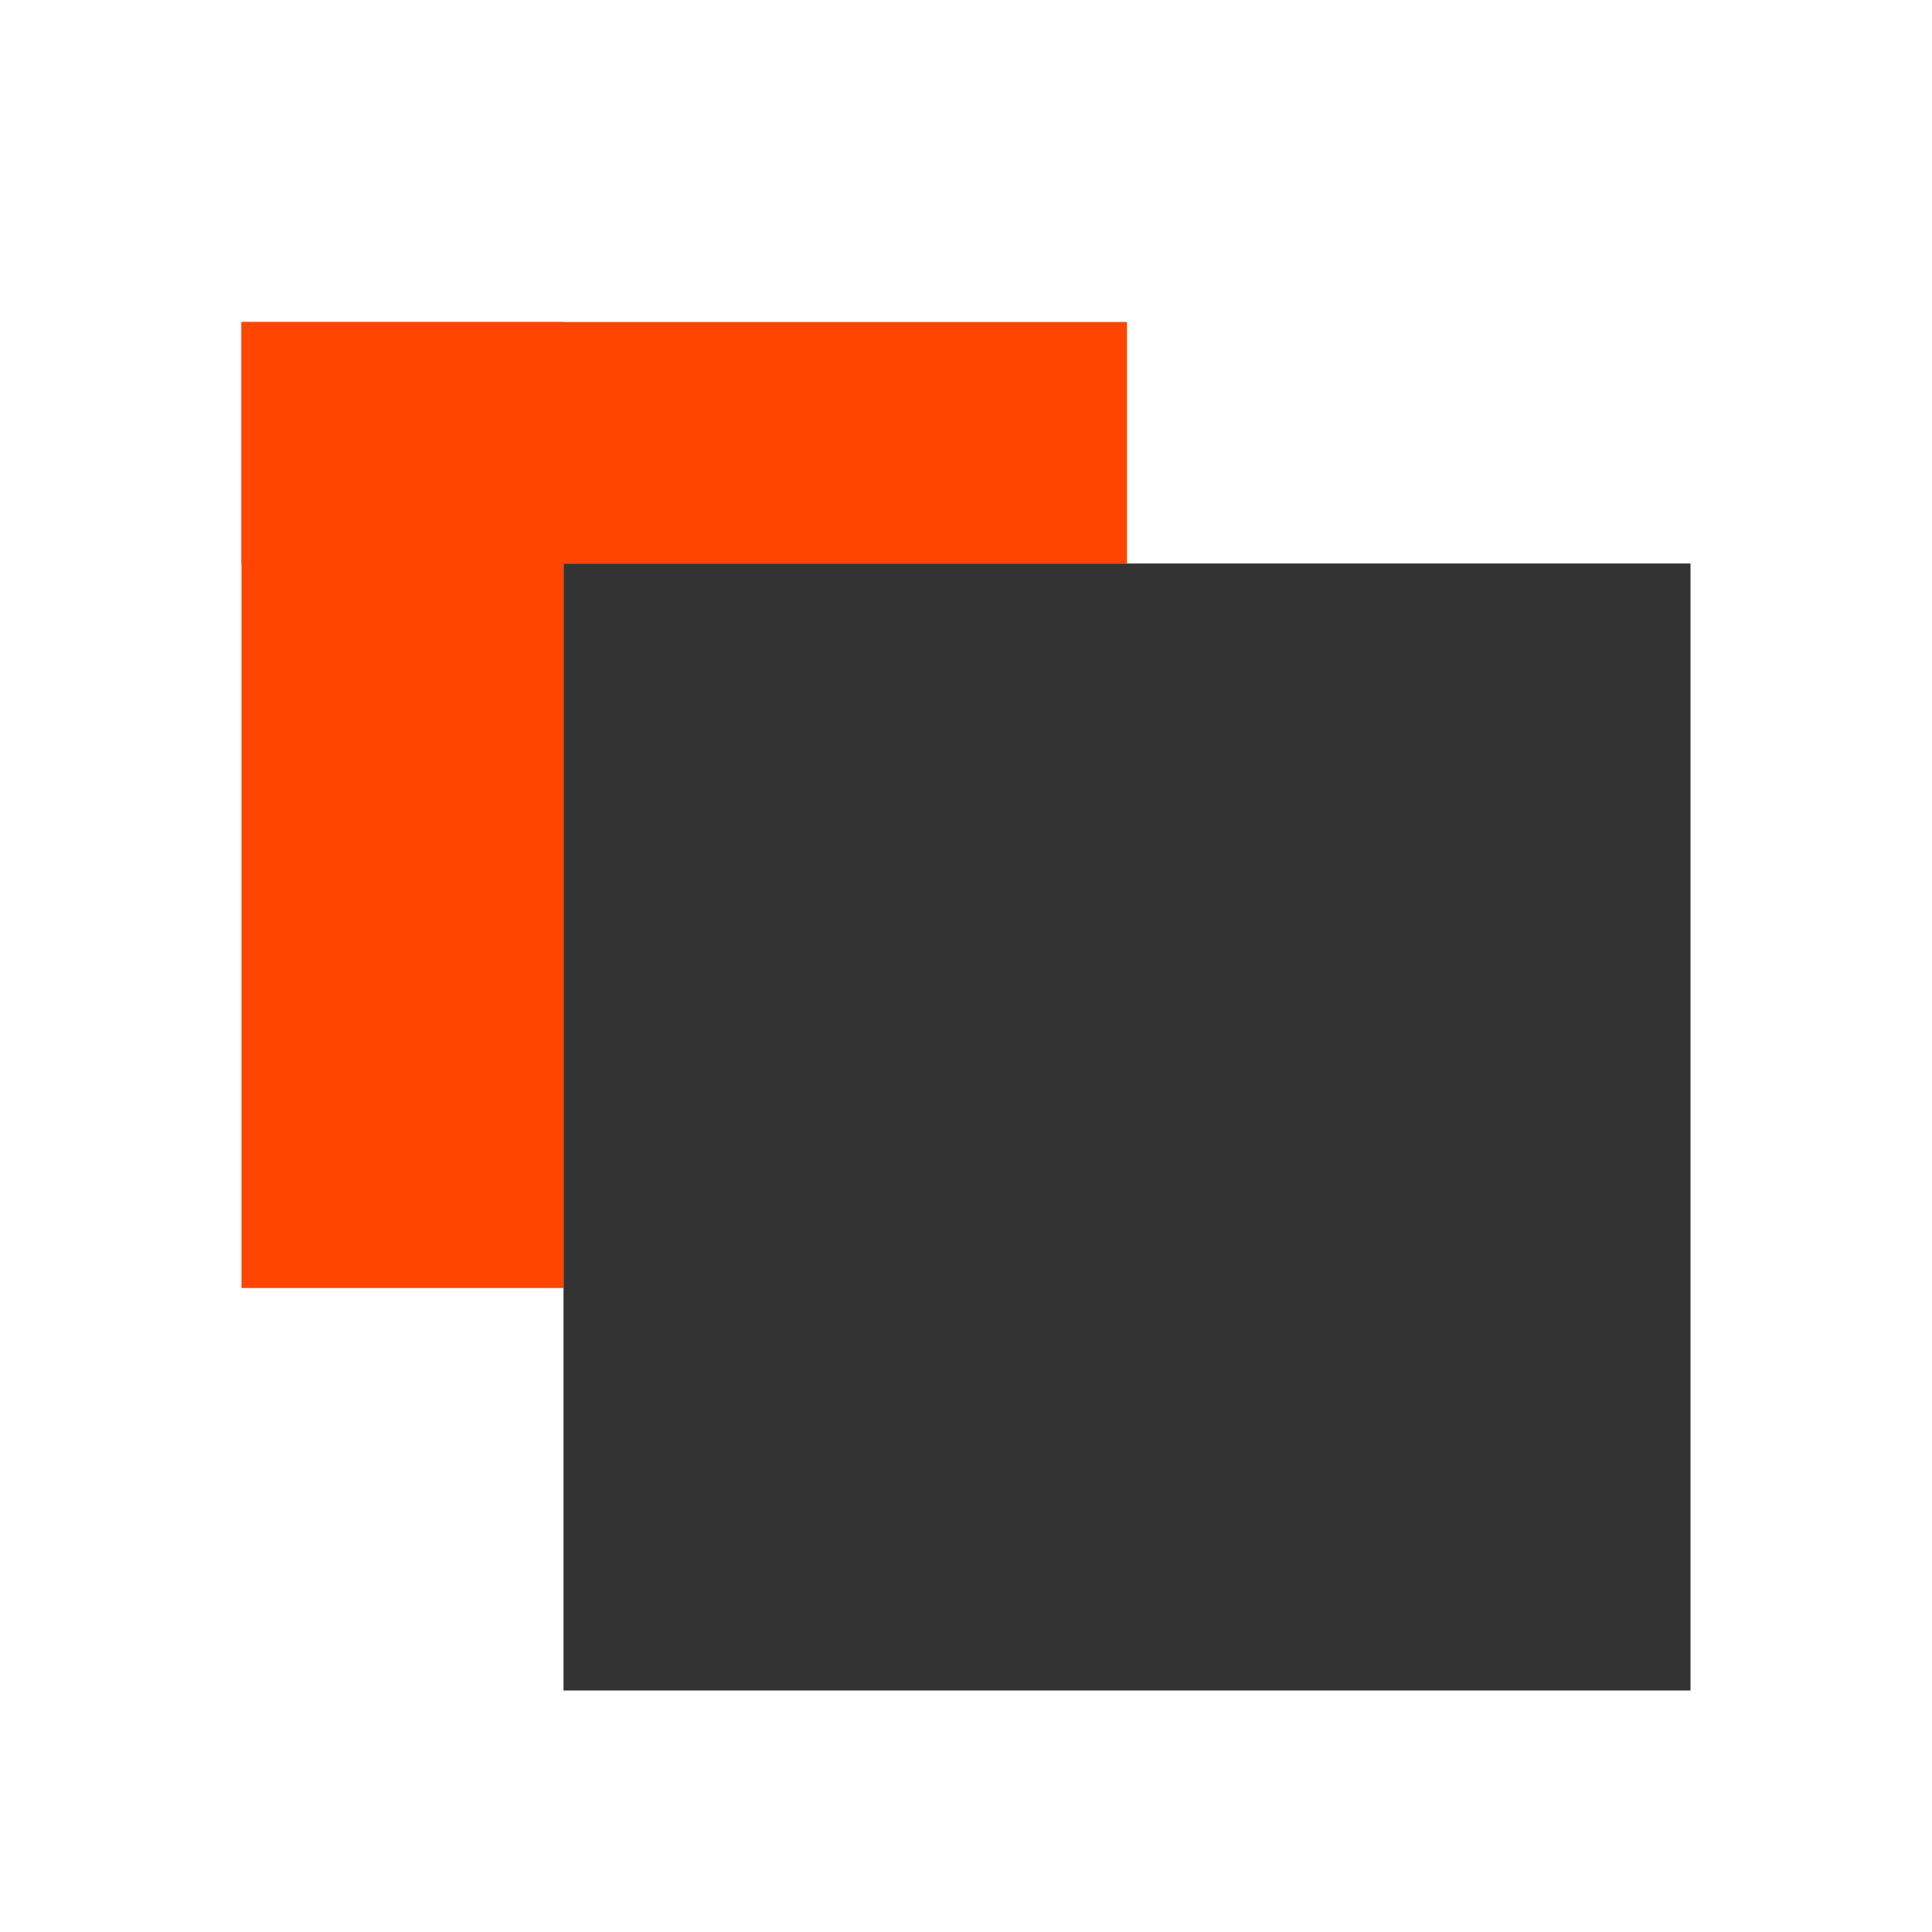 <svg width="24" height="24" viewBox="0 0 24 24" fill="none" xmlns="http://www.w3.org/2000/svg">
<rect x="7" y="7" width="14" height="14" fill="#333333"/>
<rect x="3" y="4" width="11" height="3" fill="#FF4500"/>
<rect x="3" y="4" width="4" height="12" fill="#FF4500"/>
</svg>
